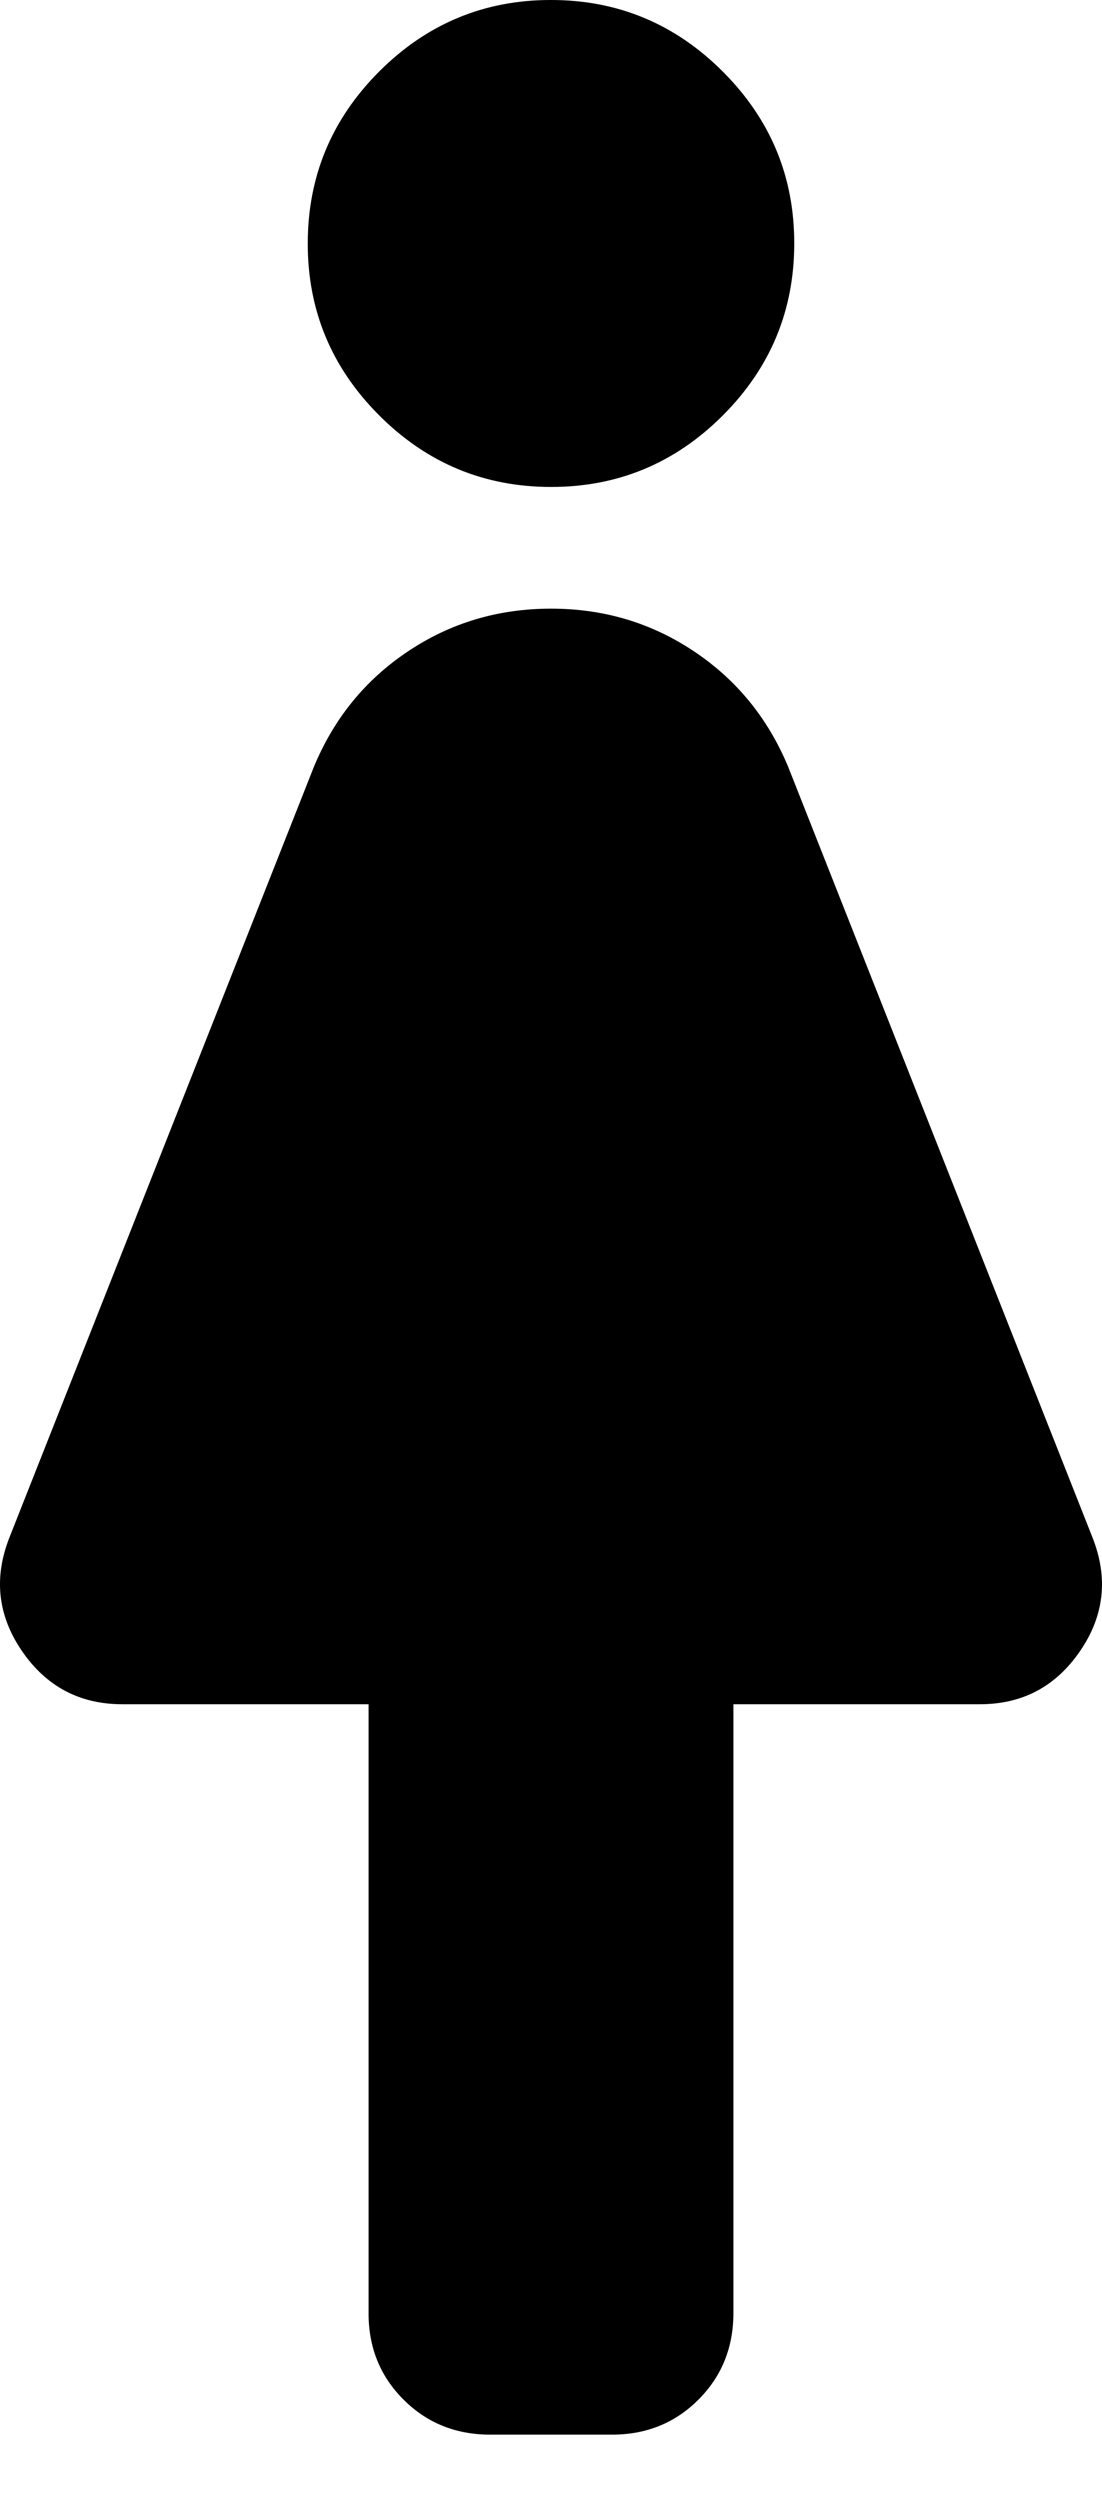 <!-- <svg width="33" height="20" viewBox="0 0 33 20" fill="none" xmlns="http://www.w3.org/2000/svg">
<path d="M0 0V20H9.02324V0H0ZM6.55637 18.3303C6.39884 18.3303 6.24485 18.2836 6.11388 18.1961C5.9829 18.1086 5.88081 17.9842 5.82053 17.8386C5.76025 17.6931 5.74447 17.533 5.77521 17.3785C5.80594 17.224 5.88179 17.0821 5.99318 16.9707C6.10457 16.8593 6.24649 16.7834 6.40099 16.7527C6.55549 16.722 6.71563 16.7377 6.86116 16.798C7.0067 16.8583 7.13109 16.9604 7.21861 17.0914C7.30612 17.2223 7.35284 17.3763 7.35284 17.5339C7.35284 17.7451 7.26892 17.9477 7.11956 18.097C6.97019 18.2464 6.7676 18.3303 6.55637 18.3303ZM7.85968 4.63399H1.15198V3.47549H7.85895V4.63399H7.85968ZM7.85968 2.31699H1.15198V1.1585H7.85895V2.31699H7.85968ZM18.9378 15.9663H24.2307V18.8415H27.2529V20H15.917V18.8415H18.9393V15.9663H18.9378ZM10.3939 0V14.8078H32.7782V0H10.3932H10.3939ZM31.6197 13.6493H11.5517V1.1585H31.6197V13.6493Z" fill="black"/>
</svg> -->
<svg width="15" height="34" viewBox="0 0 15 34" fill="none" xmlns="http://www.w3.org/2000/svg">
<path d="M6.672 33.113C6.203 33.113 5.81 32.954 5.492 32.636C5.174 32.318 5.015 31.925 5.017 31.457V23.179H1.664C1.084 23.179 0.629 22.937 0.298 22.454C-0.033 21.97 -0.088 21.453 0.132 20.902L4.272 10.431C4.547 9.768 4.975 9.244 5.555 8.858C6.134 8.471 6.783 8.278 7.5 8.278C8.217 8.278 8.866 8.471 9.445 8.858C10.025 9.244 10.453 9.768 10.729 10.431L14.867 20.902C15.088 21.454 15.033 21.972 14.702 22.455C14.371 22.939 13.916 23.18 13.336 23.179H9.983V31.457C9.983 31.926 9.825 32.319 9.507 32.637C9.189 32.955 8.796 33.114 8.328 33.113H6.672ZM7.5 6.623C6.589 6.623 5.81 6.298 5.161 5.649C4.512 5 4.188 4.221 4.189 3.311C4.189 2.401 4.513 1.621 5.162 0.972C5.811 0.323 6.591 -0.001 7.5 2.81092e-06C8.411 2.81092e-06 9.19 0.325 9.839 0.974C10.488 1.623 10.812 2.402 10.811 3.311C10.811 4.222 10.487 5.002 9.838 5.651C9.189 6.3 8.409 6.624 7.5 6.623Z" fill="black"/>
</svg>
